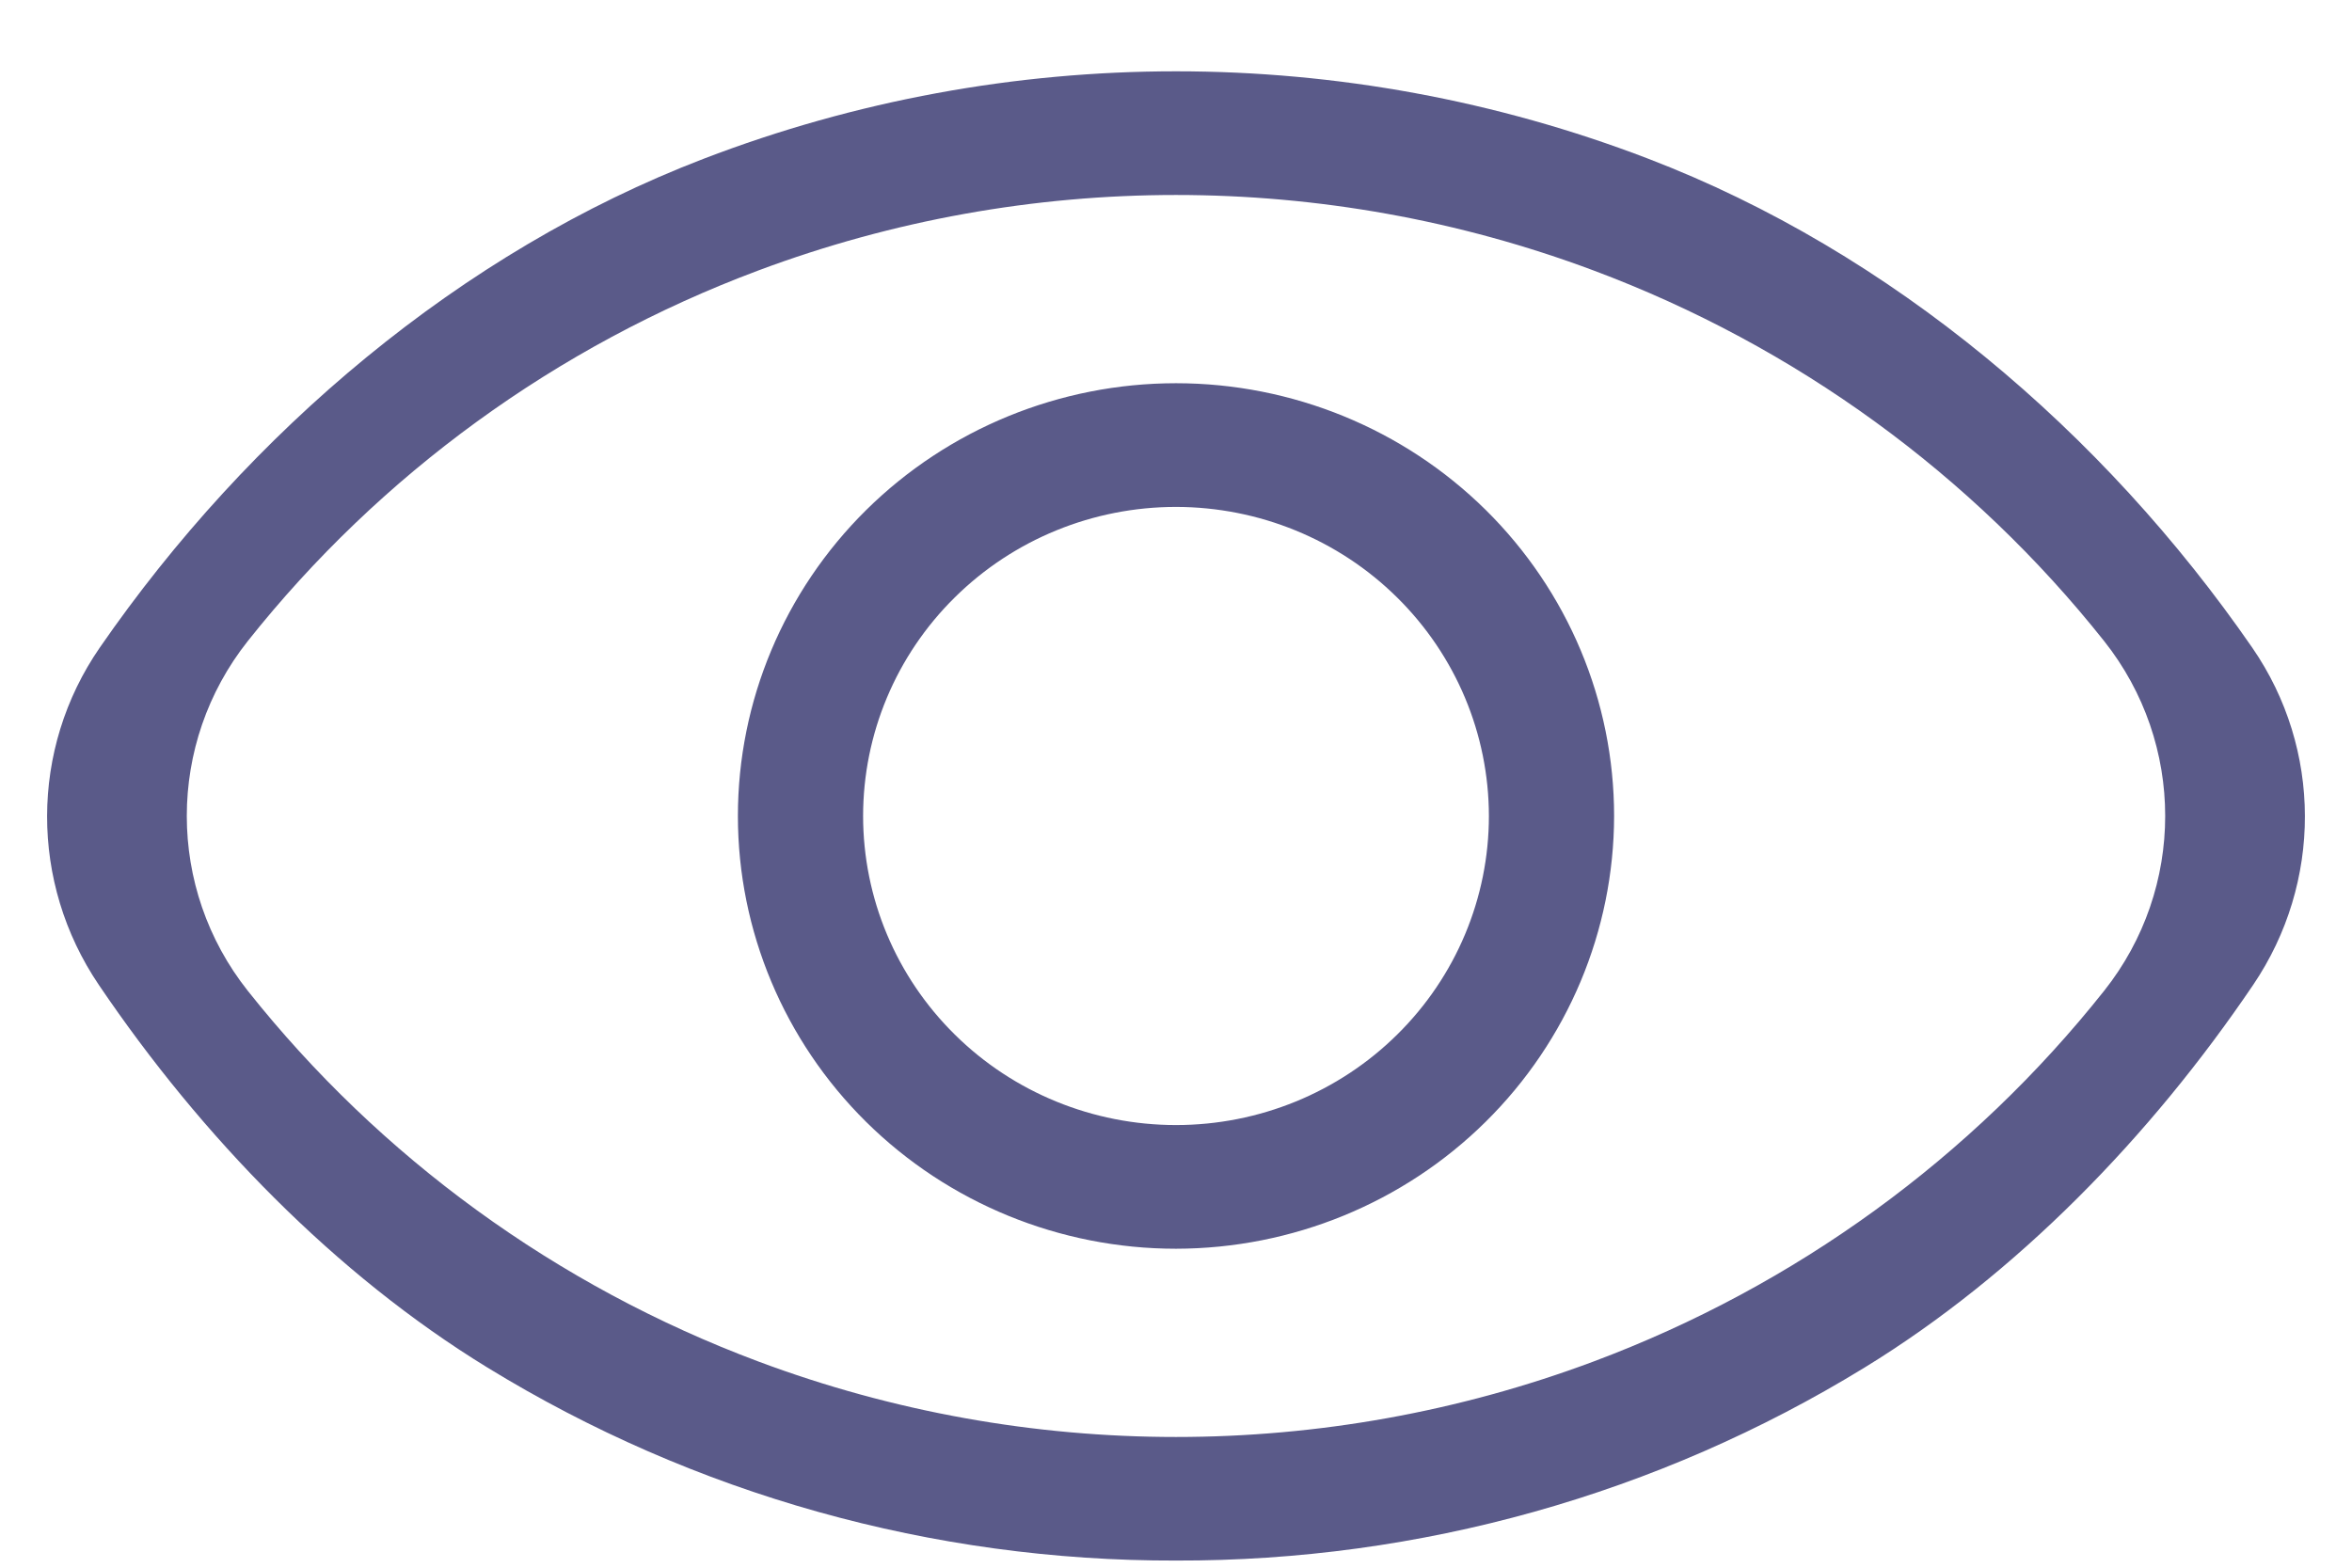 <svg width="30" height="20" viewBox="0 0 30 20" fill="none" xmlns="http://www.w3.org/2000/svg">
<path d="M15 19.909C11.896 19.917 8.853 19.064 6.216 17.446C4.278 16.258 2.572 14.503 1.26 12.564C0.379 11.262 0.379 9.557 1.272 8.263C3.174 5.509 5.877 3.214 8.976 2.025C12.851 0.538 17.149 0.538 21.024 2.025C24.123 3.213 26.826 5.509 28.728 8.263C29.621 9.557 29.621 11.262 28.74 12.564C27.428 14.503 25.722 16.258 23.784 17.446C21.148 19.064 18.104 19.917 15 19.909ZM3.161 8.178C2.123 9.487 2.123 11.333 3.161 12.641C4.845 14.762 7.093 16.405 9.677 17.371C13.107 18.653 16.893 18.653 20.322 17.371C22.906 16.405 25.154 14.763 26.838 12.641C27.877 11.333 27.877 9.487 26.838 8.178C25.154 6.057 22.906 4.415 20.322 3.449C16.893 2.167 13.107 2.167 9.677 3.449C7.093 4.414 4.845 6.057 3.161 8.178ZM15 15.931C13.518 15.931 12.097 15.349 11.049 14.314C10.001 13.278 9.412 11.874 9.412 10.41C9.412 8.946 10.001 7.542 11.049 6.506C12.097 5.471 13.518 4.889 15 4.889C16.482 4.889 17.903 5.471 18.951 6.506C19.999 7.542 20.588 8.946 20.588 10.41C20.586 11.874 19.997 13.277 18.949 14.312C17.902 15.347 16.482 15.929 15 15.931ZM15 6.467C13.941 6.467 12.926 6.882 12.178 7.622C11.429 8.361 11.009 9.364 11.009 10.41C11.009 11.456 11.429 12.459 12.178 13.198C12.926 13.938 13.941 14.353 15 14.353C16.059 14.353 17.074 13.938 17.822 13.198C18.571 12.459 18.991 11.456 18.991 10.41C18.99 9.364 18.569 8.362 17.821 7.623C17.073 6.883 16.058 6.468 15 6.467Z" fill="#5A5A89"/>
</svg>
